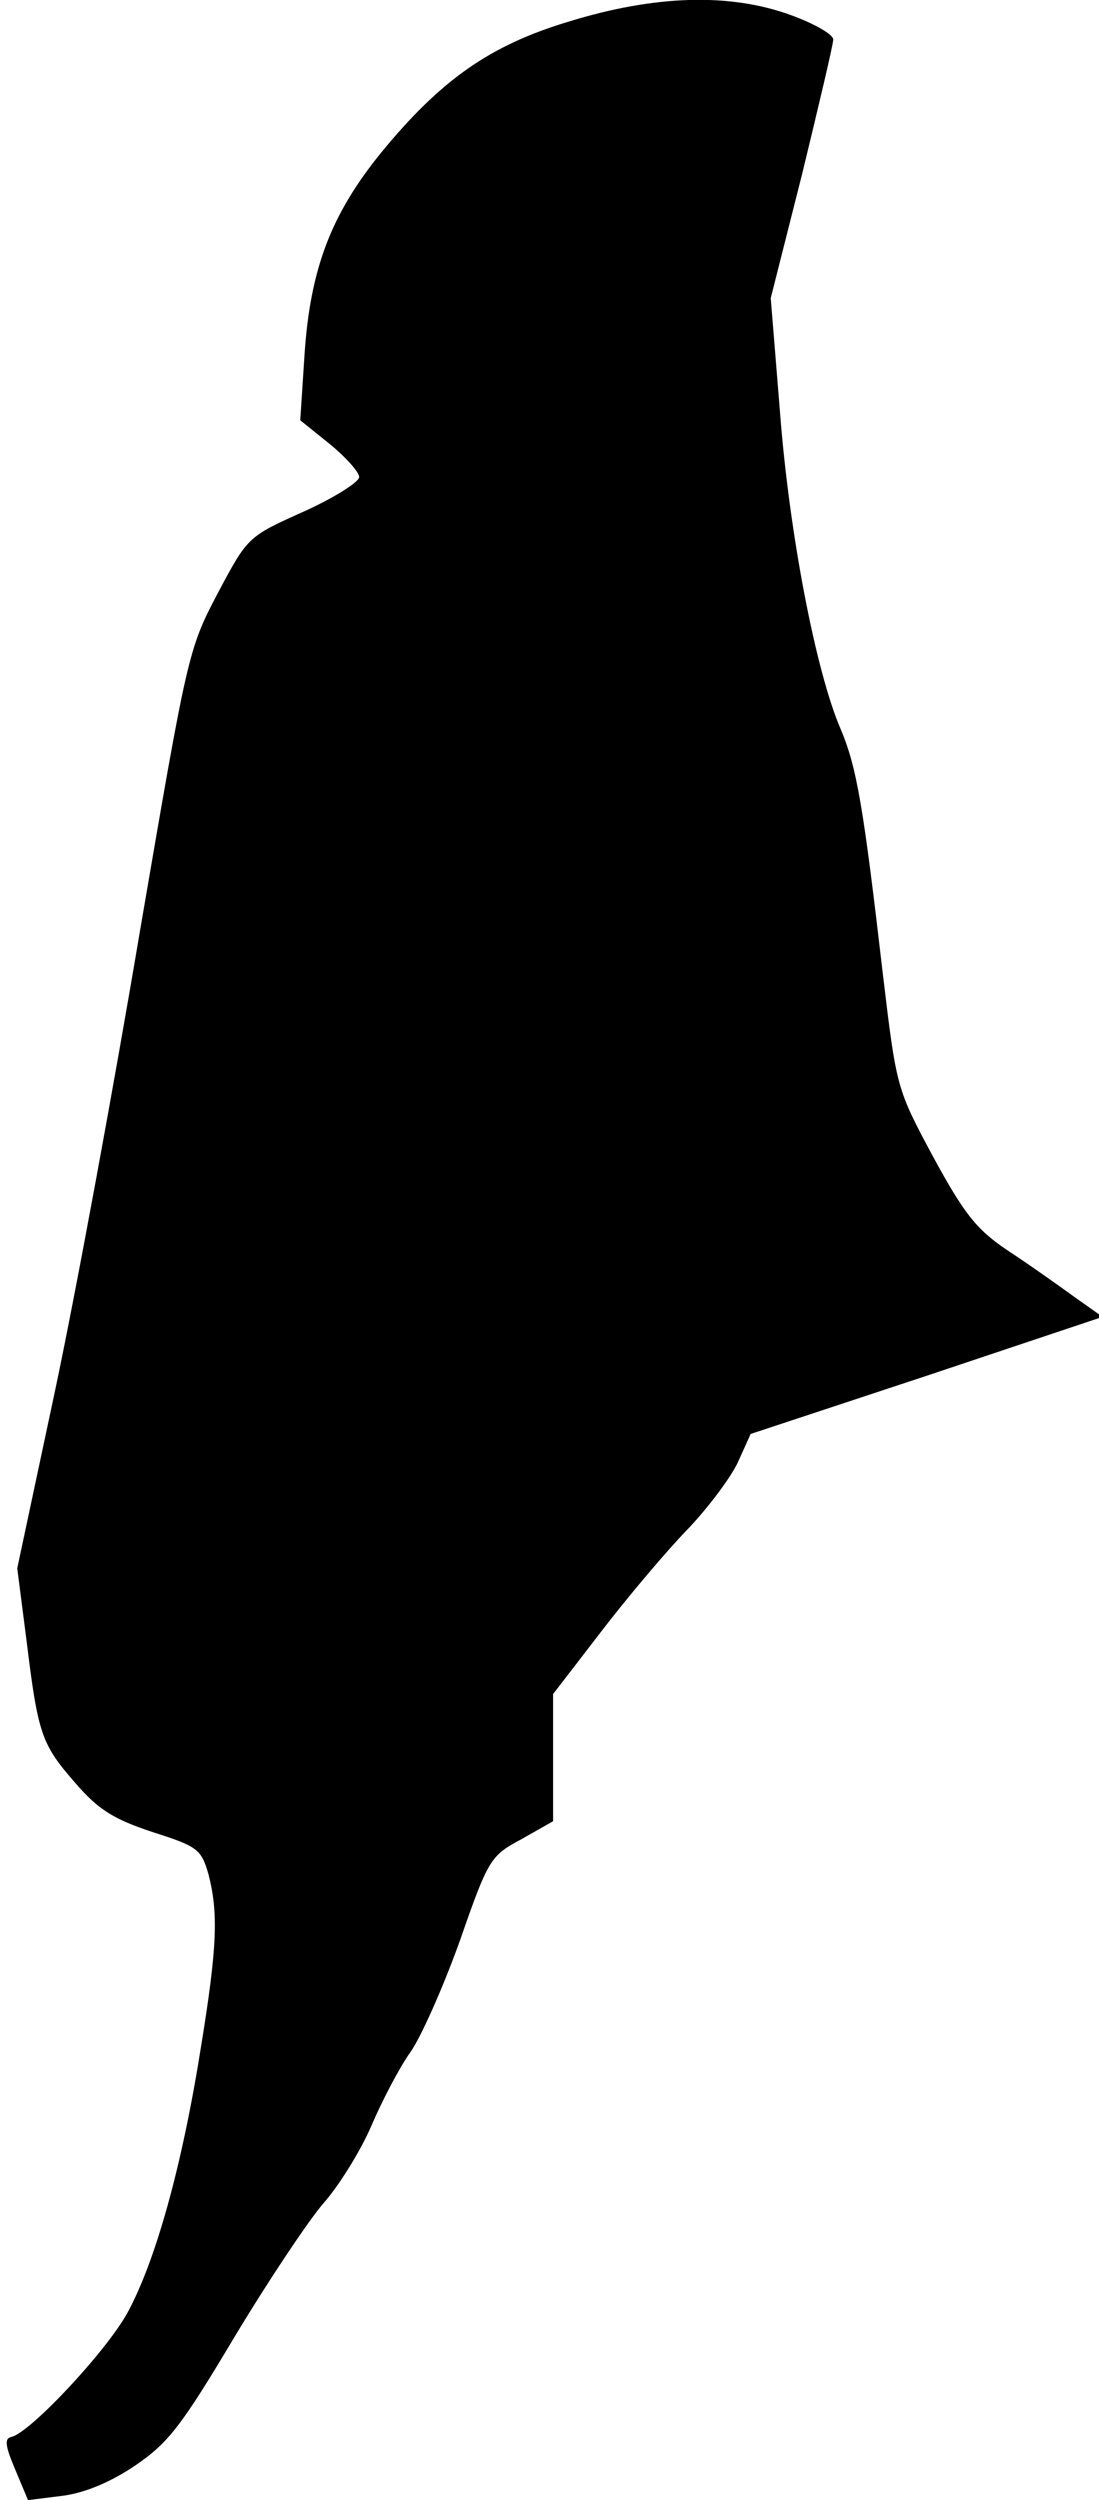 <?xml version="1.0" standalone="no"?>
<!DOCTYPE svg PUBLIC "-//W3C//DTD SVG 20010904//EN"
 "http://www.w3.org/TR/2001/REC-SVG-20010904/DTD/svg10.dtd">
<svg version="1.0" xmlns="http://www.w3.org/2000/svg"
 width="153pt" height="348pt" viewBox="0 0 153 348"
 preserveAspectRatio="xMidYMid meet">
<g transform="translate(0,348) scale(0.1,-0.1)"
fill="#000000" stroke="none">
<path fill="#000000" stroke="none" d="M792 3450 c-110 -33 -178 -81 -261
-182 -70 -86 -99 -162 -107 -281 l-6 -92 41 -33 c22 -18 41 -39 41 -46 0 -7
-35 -29 -77 -48 -78 -35 -78 -35 -120 -114 -41 -78 -42 -84 -108 -469 -36
-214 -89 -502 -118 -639 l-53 -249 13 -101 c16 -131 21 -144 68 -198 32 -37
53 -50 107 -68 63 -20 68 -24 78 -58 14 -54 13 -100 -11 -246 -26 -163 -63
-295 -102 -366 -30 -54 -135 -166 -161 -172 -10 -2 -9 -12 5 -45 l18 -43 48 6
c31 4 67 19 101 42 47 32 65 56 139 180 47 78 103 162 124 186 21 24 51 72 66
107 15 35 39 81 54 102 15 21 46 91 69 155 40 115 43 119 86 142 l44 25 0 88
0 89 67 87 c36 47 90 111 119 141 29 30 61 73 71 94 l18 40 245 81 245 82 -41
29 c-22 16 -63 45 -92 64 -43 29 -60 51 -103 130 -51 95 -51 96 -70 255 -27
232 -36 287 -59 341 -34 79 -71 270 -84 439 l-13 160 44 174 c23 95 43 179 43
186 0 7 -26 22 -59 34 -85 31 -189 28 -309 -9z"/>
</g>
</svg>
